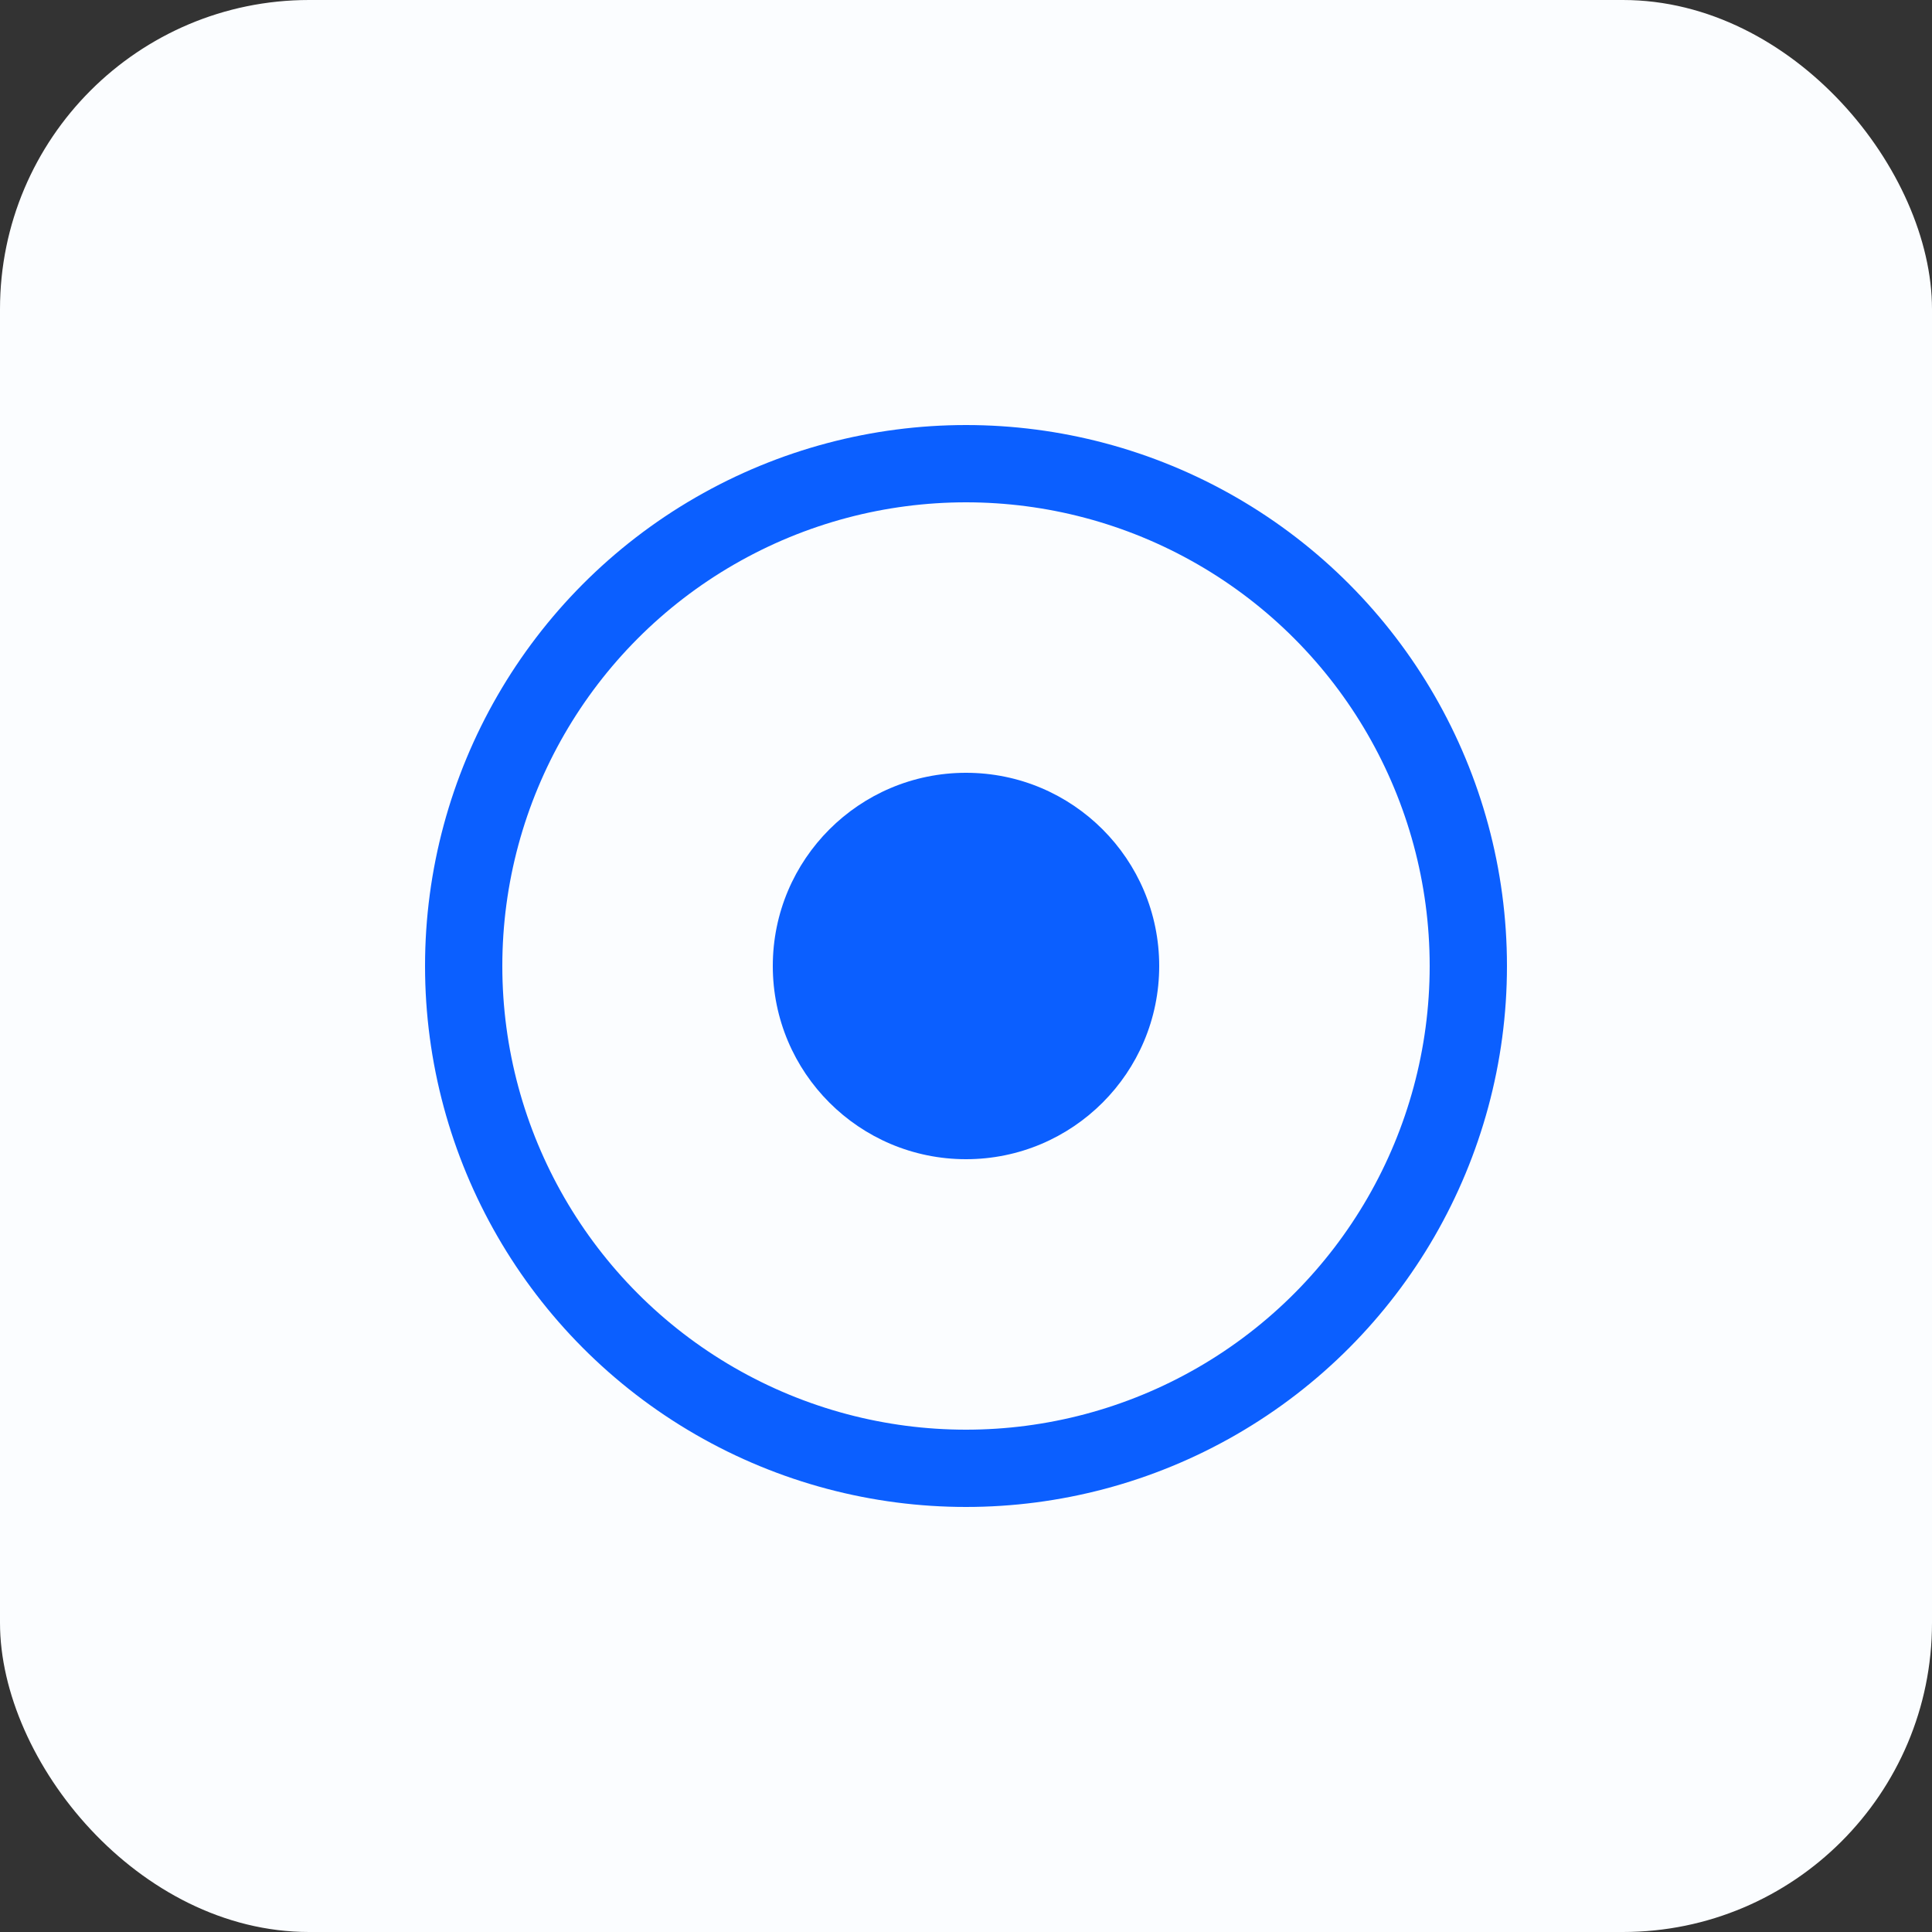 <svg xmlns="http://www.w3.org/2000/svg" viewBox="0 0 100 100">
<rect x="0" y="0" width="100" height="100" fill="#333333" stroke="none"/>
<rect width="100" height="100" rx="16" fill="#fbfdff"/>
<g transform="translate(10,10)">
  <circle cx="40" cy="40" r="26" stroke="#0b5fff" stroke-width="4" fill="none"/>
  <circle cx="40" cy="40" r="10" fill="#0b5fff"/>
</g>
</svg>
